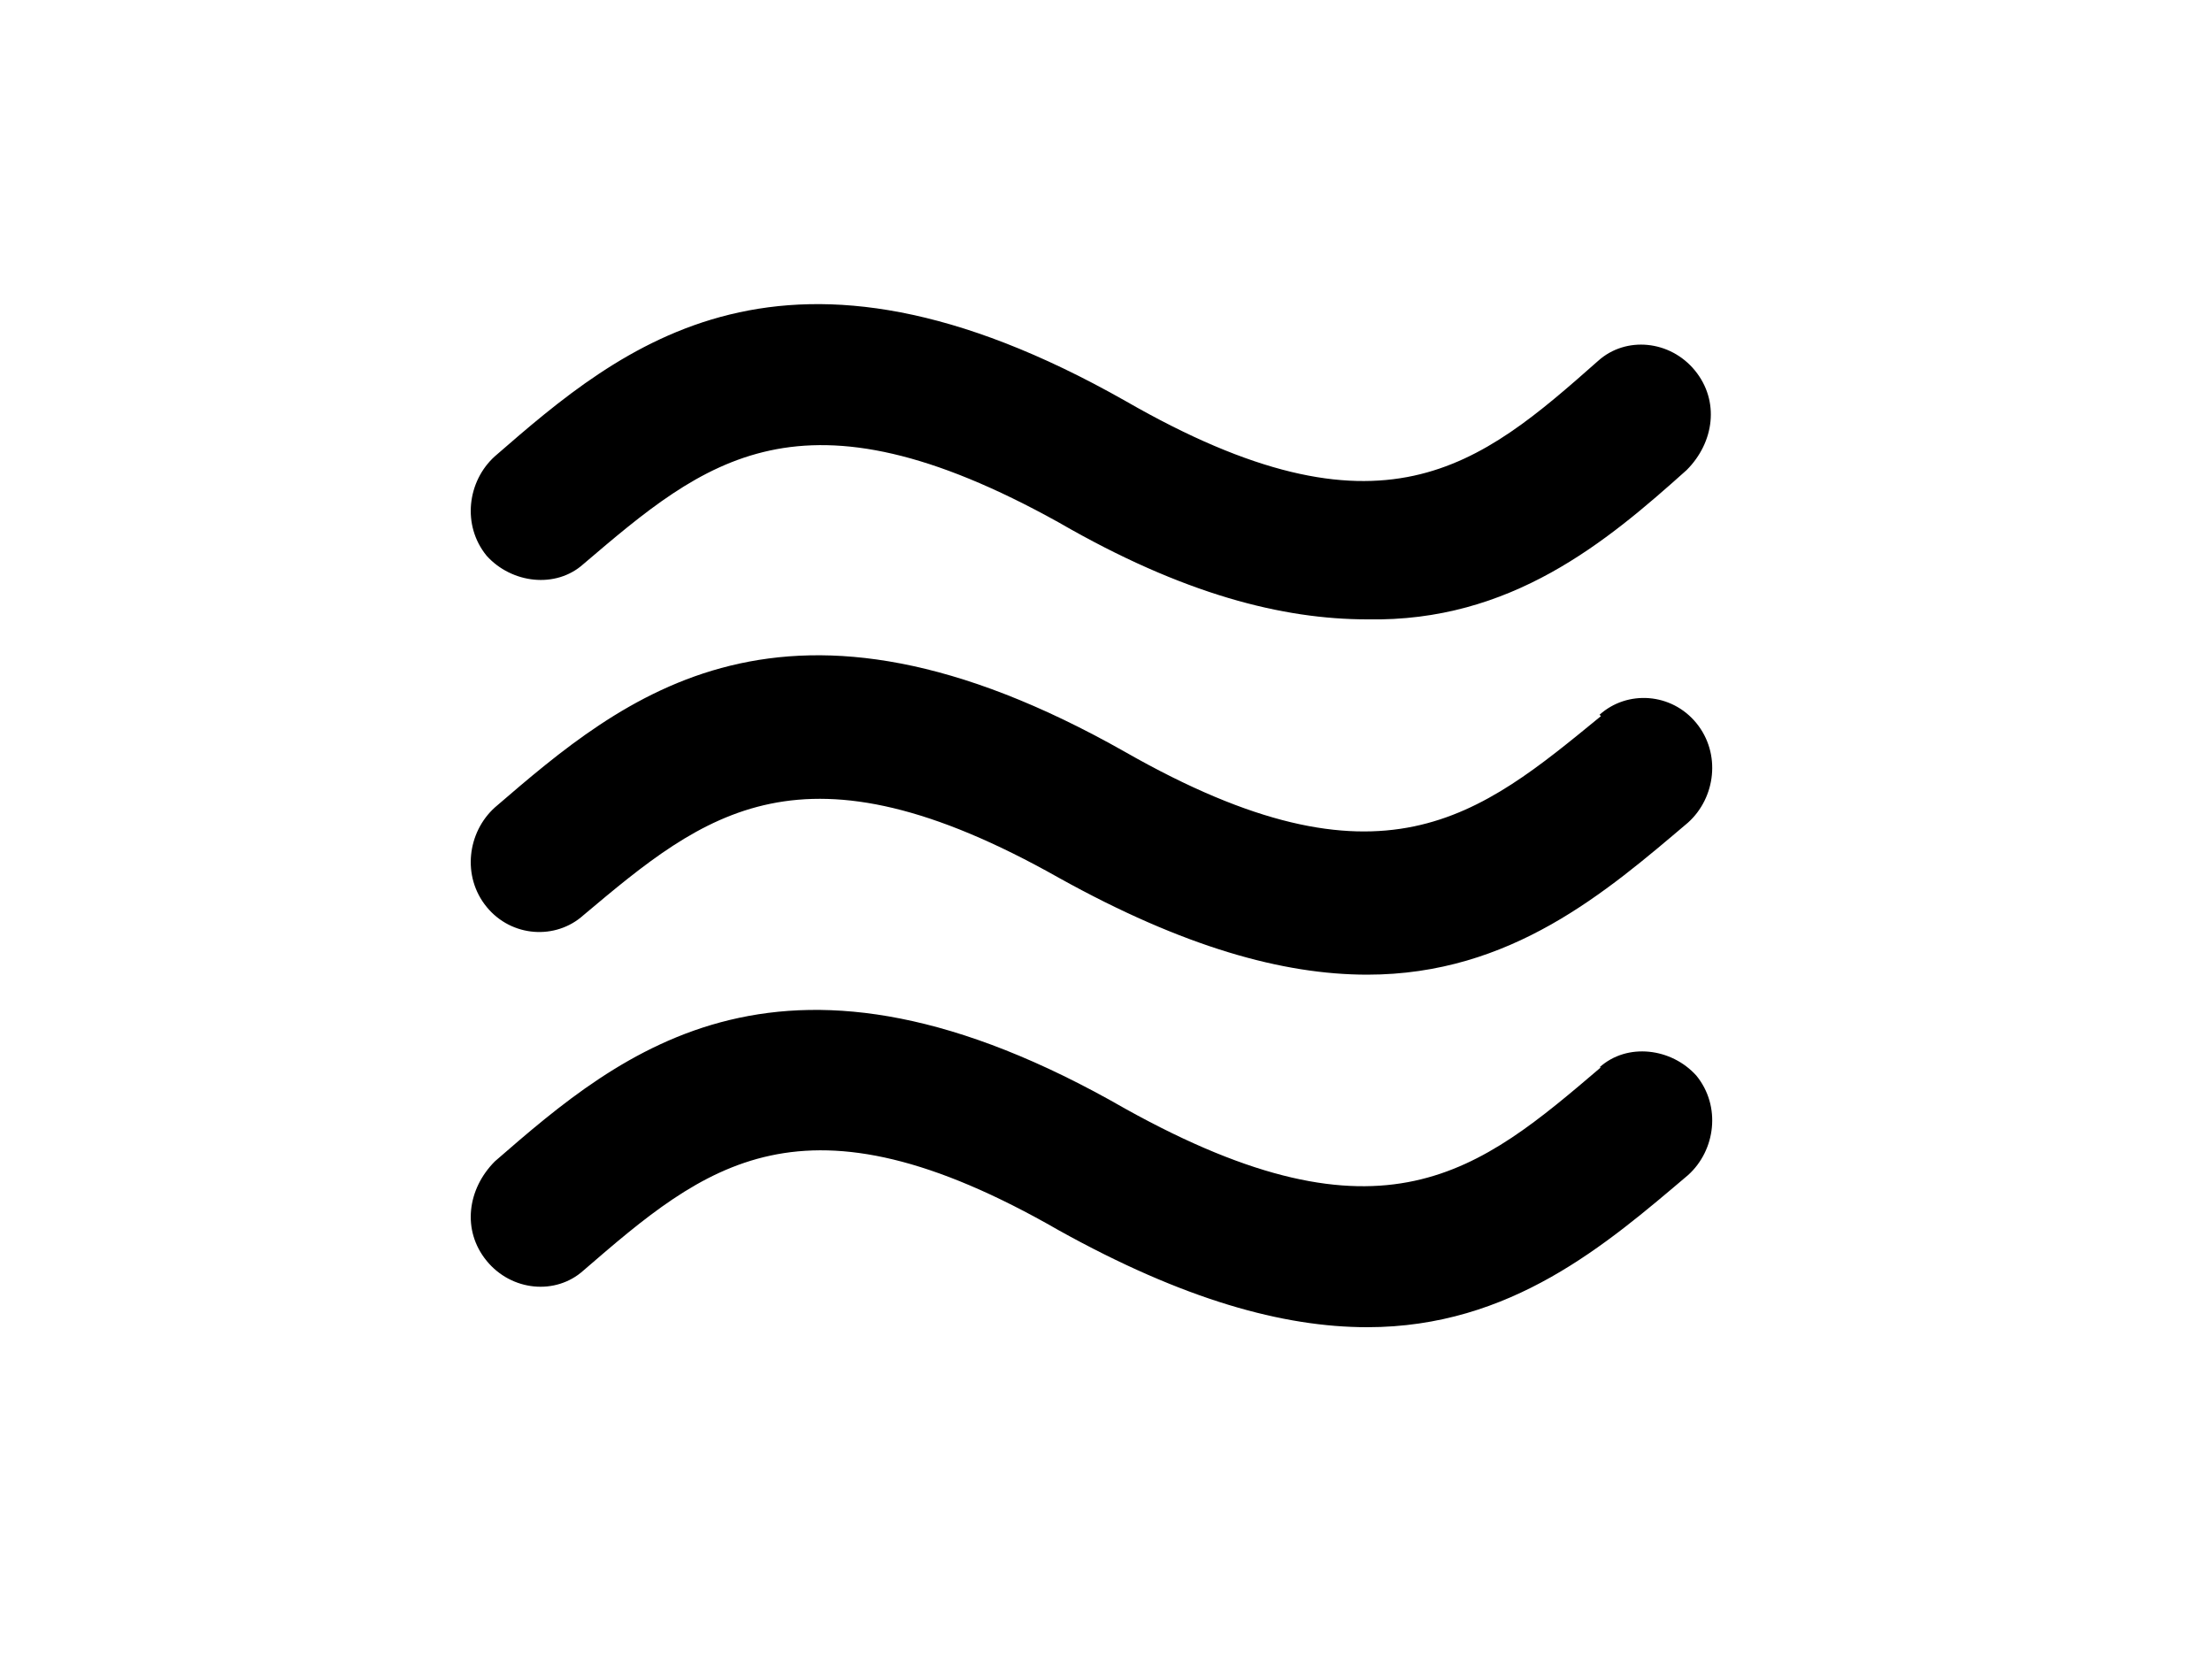 <svg xmlns="http://www.w3.org/2000/svg" id="beyond" alt="beyond" title="beyond" width="640" height="480" viewBox="-14 -14 120 120">
  <path d="M8.2 26.8c8.8-7.5 15.7-13.4 34.4-3 9 5.2 16.2 7 22.3 7C75.3 31 82.2 25.2 88 20c2-2 2.4-5 .6-7.2s-5-2.5-7-.7C73 19.7 66 25.7 47.4 15 22.7 1 11 11 1.8 19c-2 1.8-2.4 5-.6 7.2 1.8 2 5 2.4 7 .6zm73.6 11C73 45 66 51 47.4 40.4c-24.7-14-36.3-4-45.6 4-2 1.8-2.4 5-.6 7.2 1.8 2.2 5 2.4 7 .6C17 44.8 24 39 42.6 49.5c9 5 16.2 7 22.3 7 10.4 0 17.3-6 23.2-11 2-1.8 2.4-5 .6-7.2-1.8-2.2-5-2.4-7-.6zm0 25.4c-8.8 7.5-15.7 13.4-34.4 3C22.7 52 11 62 1.8 70c-2 2-2.4 5-.6 7.2 1.8 2.2 5 2.5 7 .7C17 70.3 24 64.3 42.6 75c9 5 16.2 7 22.3 7 10.4 0 17.3-6 23.2-11 2-1.8 2.4-5 .6-7.2-1.8-2-5-2.4-7-.6z"/>
</svg>

